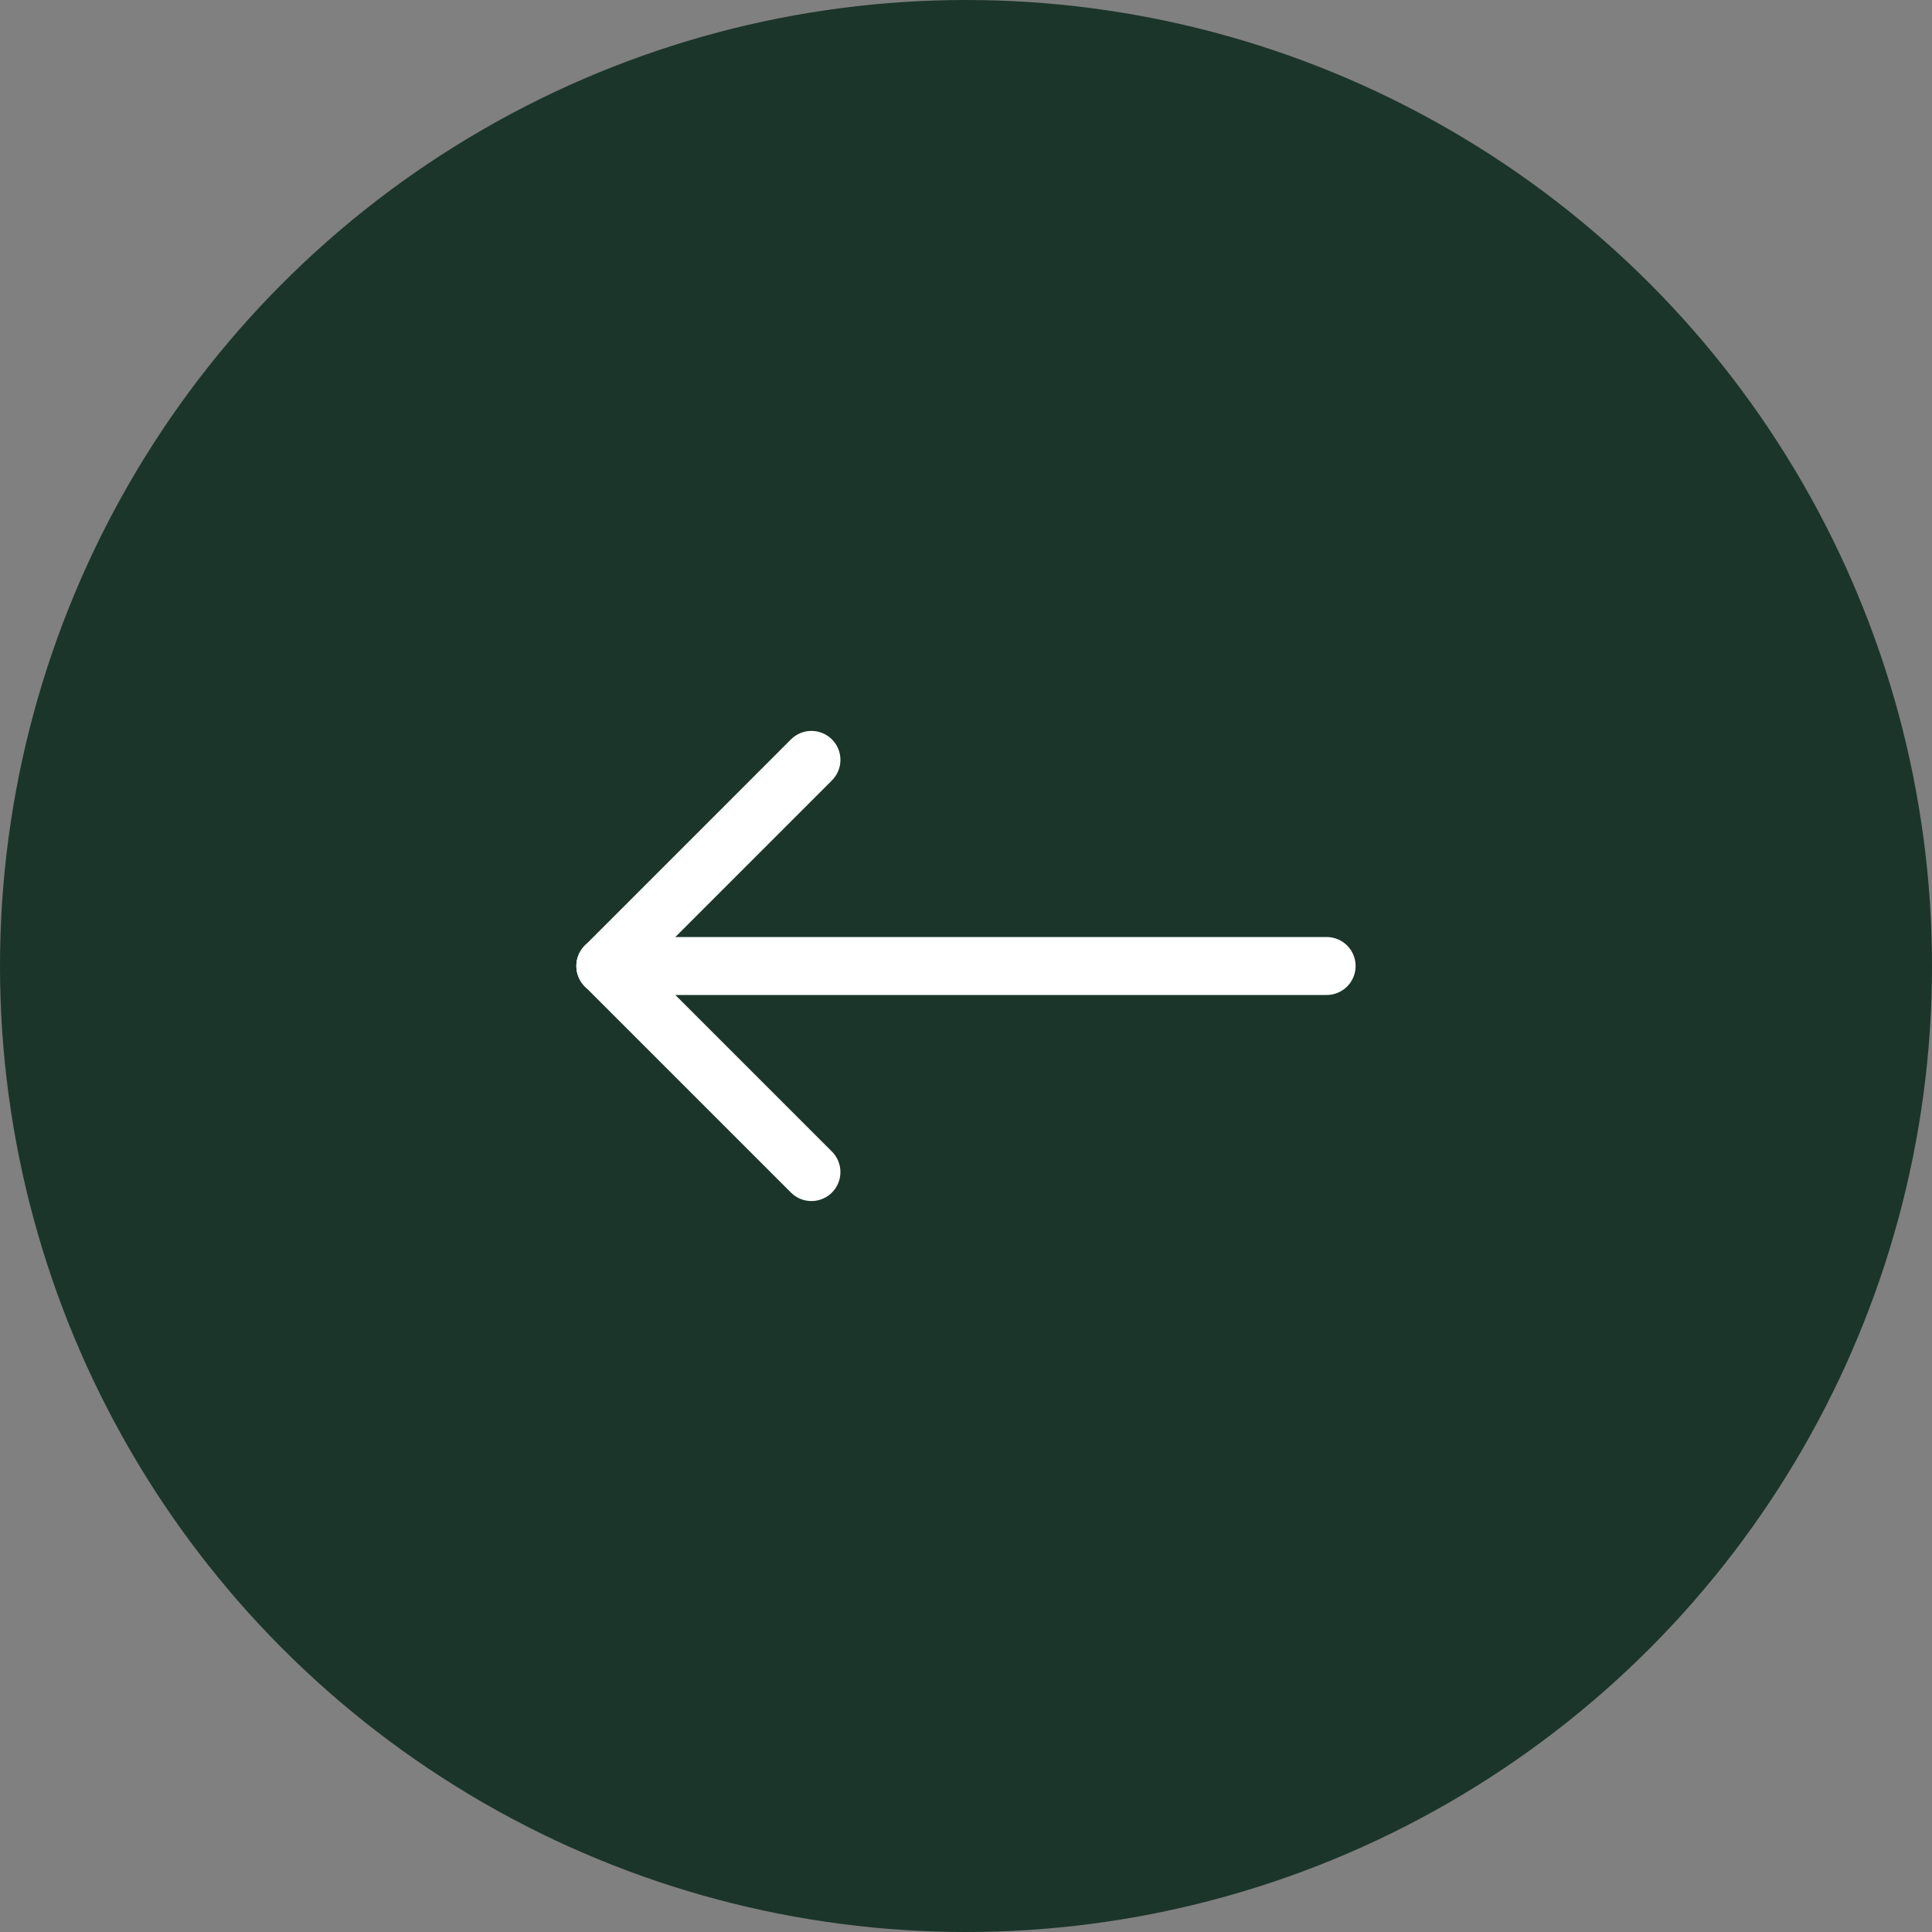 <svg xmlns="http://www.w3.org/2000/svg" width="50" height="50" viewBox="0 0 50 50" fill="none">
<rect x="0" y="0" width="50" height="50" fill="#808080" stroke="none"/>
<circle cx="25" cy="25" r="25" fill="#1B352A"/>
<g clip-path="url(#clip0_6100_97)">
<path d="M15.667 25H34.333" stroke="white" stroke-width="1.5" stroke-linecap="round" stroke-linejoin="round"/>
<path d="M15.667 25L21 30.333" stroke="white" stroke-width="1.5" stroke-linecap="round" stroke-linejoin="round"/>
<path d="M15.667 25L21 19.666" stroke="white" stroke-width="1.5" stroke-linecap="round" stroke-linejoin="round"/>
</g>
<defs>
<clipPath id="clip0_6100_97">
<rect width="32" height="32" fill="white" transform="translate(9 9)"/>
</clipPath>
</defs>
</svg>